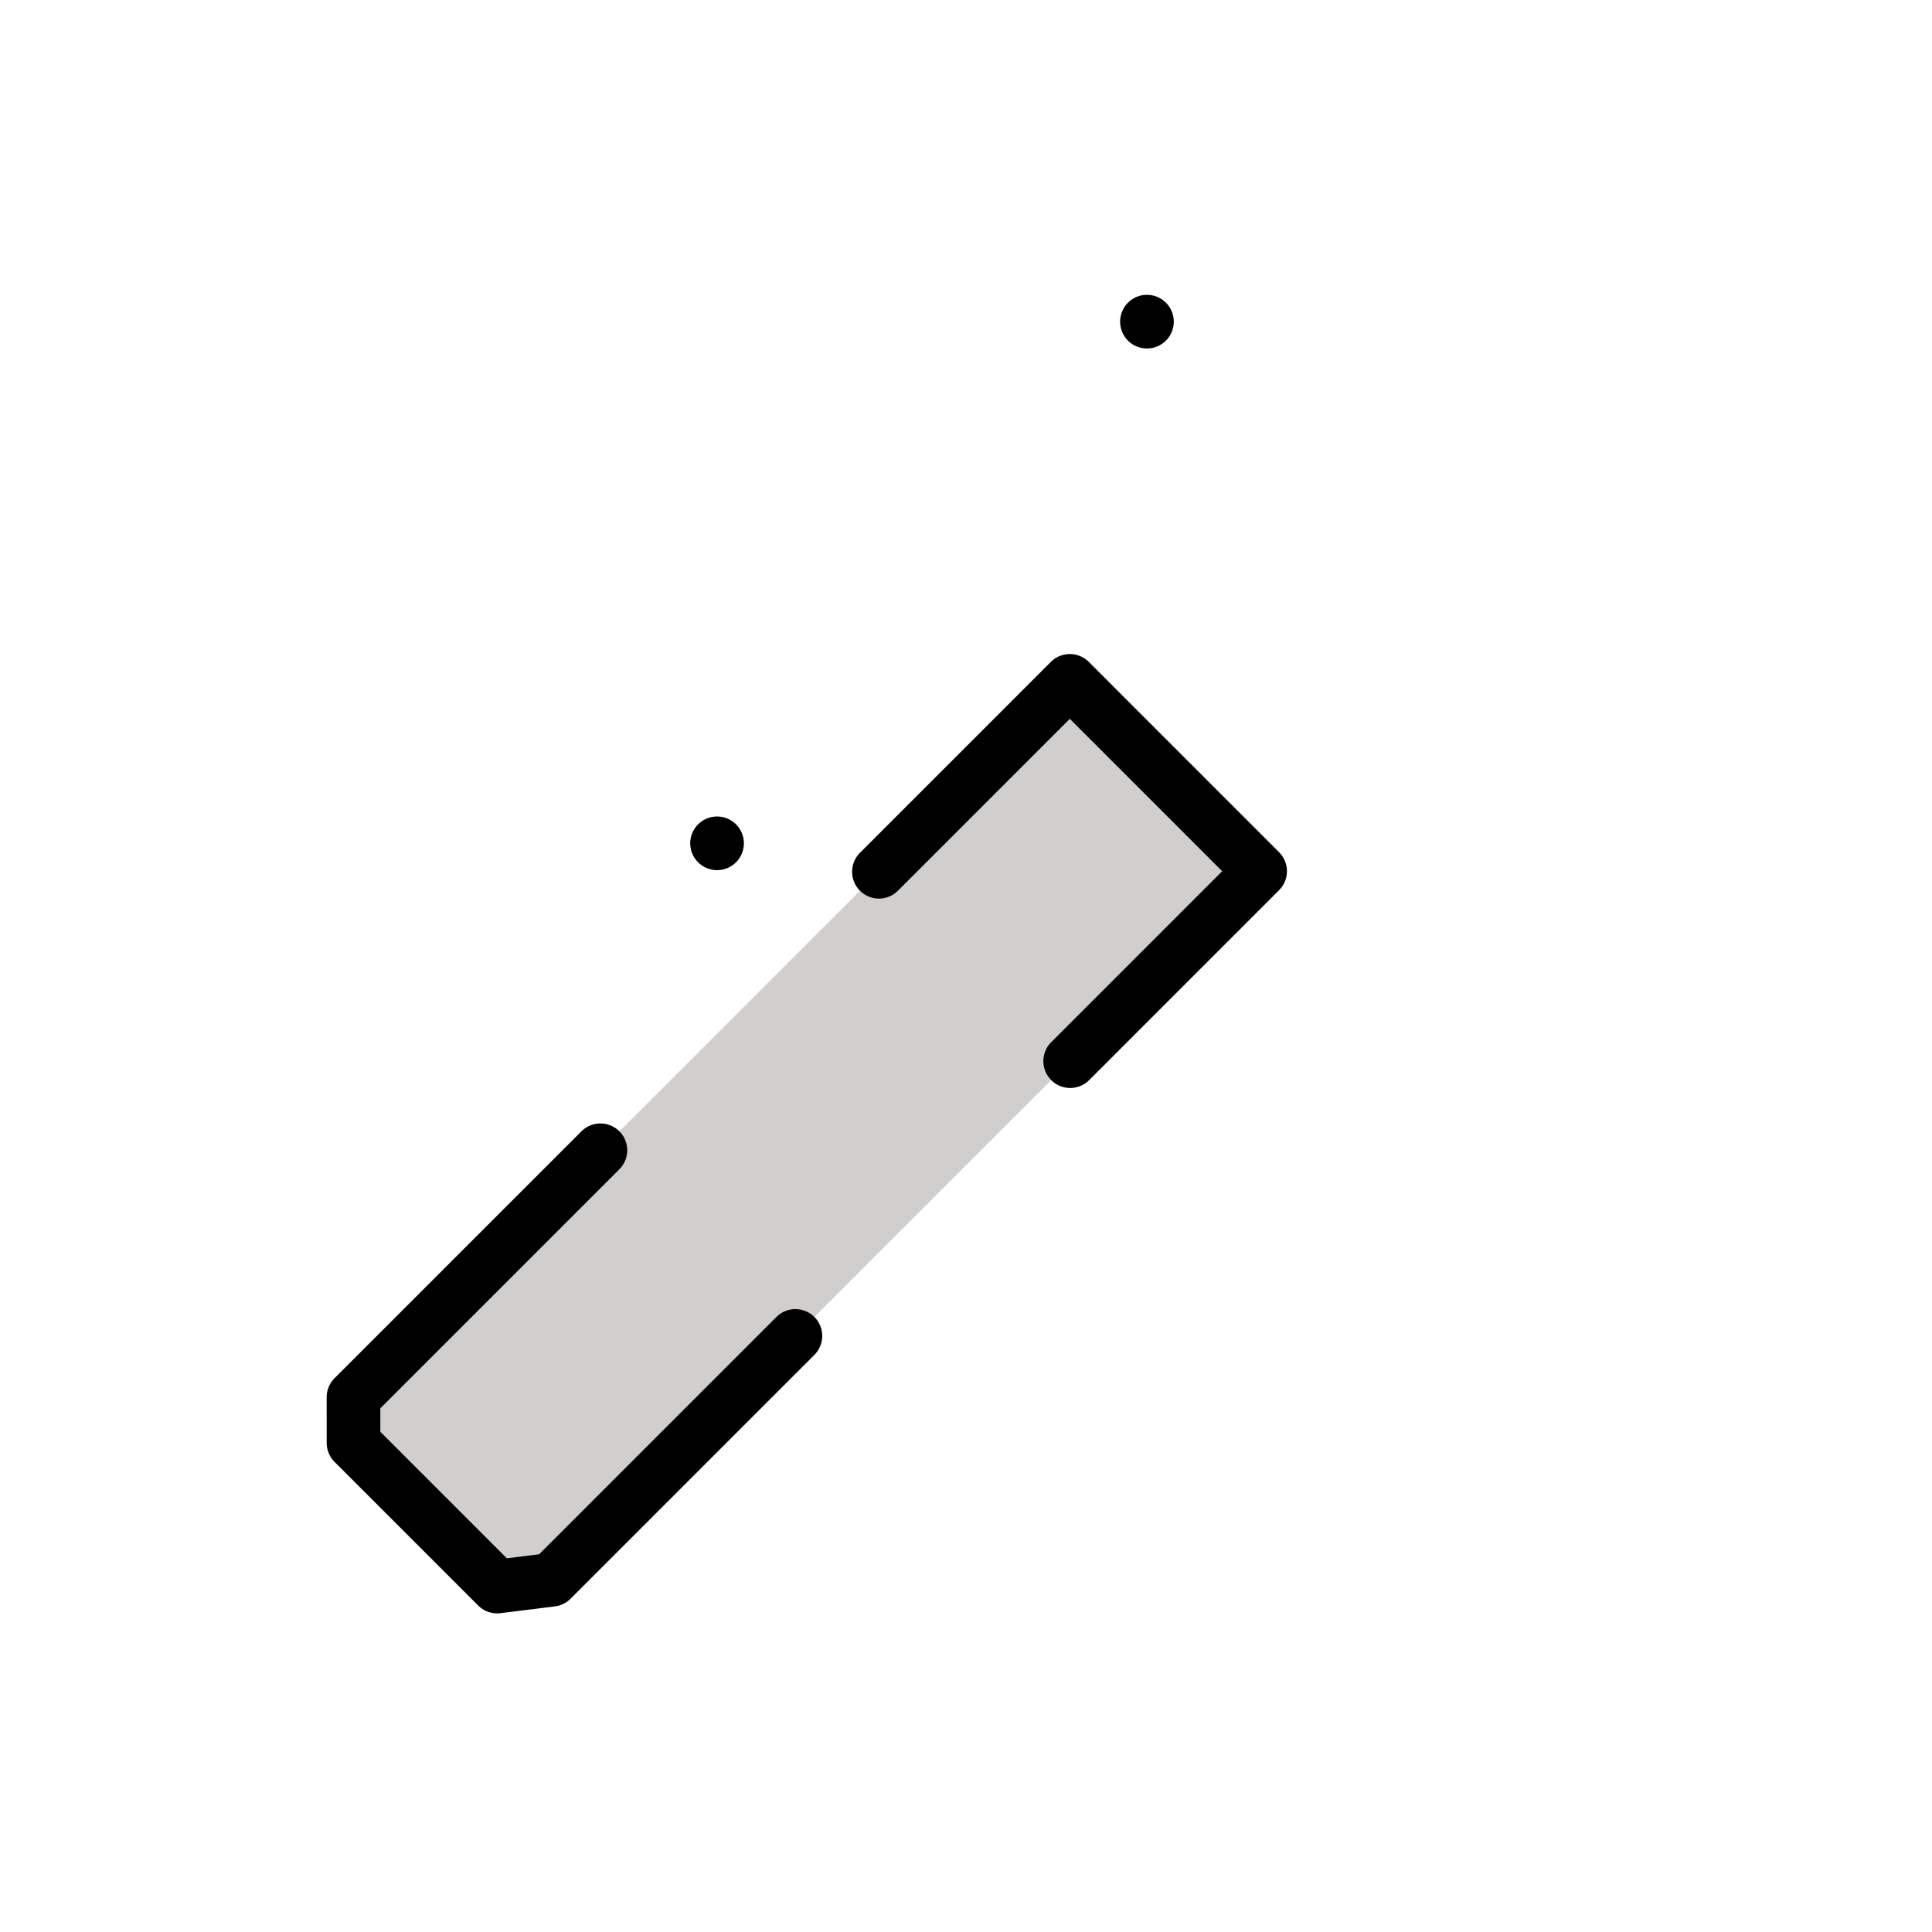 <svg id="emoji" viewBox="0 0 72 72" xmlns="http://www.w3.org/2000/svg">
  <g id="color">
    <g id="_1F529">
      <polygon fill="#9b9b9a" points="36.804 28.439 43.931 35.497 46.961 32.467 39.869 25.374 36.804 28.439"/>
      <rect x="35.171" y="18.77" transform="translate(31.146 -26.155) rotate(45)" fill="#d0cfce"/>
      <polyline fill="#d0cfce" points="32.174 33.07 39.869 25.374 46.961 32.467 19.415 60.013 12.322 52.921 32.174 33.07"/>
      <rect x="30.858" y="35.501" transform="translate(36.29 -14.687) rotate(45)" fill="#9b9b9a"/>
      <rect x="21.335" y="45.023" transform="translate(40.234 -5.164) rotate(45)" fill="#9b9b9a"/>
      <rect x="19.295" y="47.064" transform="translate(41.08 -3.123) rotate(45)" fill="#9b9b9a"/>
      <rect x="17.254" y="49.104" transform="translate(41.925 -1.083) rotate(45)" fill="#9b9b9a"/>
      <rect x="21.125" y="37.419" transform="translate(38.244 -9.969) rotate(45)" fill="#d0cfce"/>
    </g>
  </g>
  <g id="line">
    <g id="_1F529-2">
      <rect x="35.171" y="18.77" transform="translate(31.146 -26.155) rotate(45)" fill="none" stroke="#000" stroke-linecap="round" stroke-linejoin="round" stroke-width="2"/>
      <polyline fill="none" stroke="#000" stroke-linecap="round" stroke-linejoin="round" stroke-width="2" points="32.755 32.488 39.869 25.374 46.961 32.467 39.883 39.546"/>
      <polyline fill="none" stroke="#000" stroke-linecap="round" stroke-linejoin="round" stroke-width="2" points="29.642 49.786 20.556 58.873 18.527 59.126 13.175 53.774 13.174 52.069 22.375 42.868"/>
      <rect x="21.125" y="37.419" transform="translate(38.244 -9.969) rotate(45)" fill="none" stroke="#000" stroke-linecap="round" stroke-linejoin="round" stroke-width="2"/>
    </g>
  </g>
</svg>
